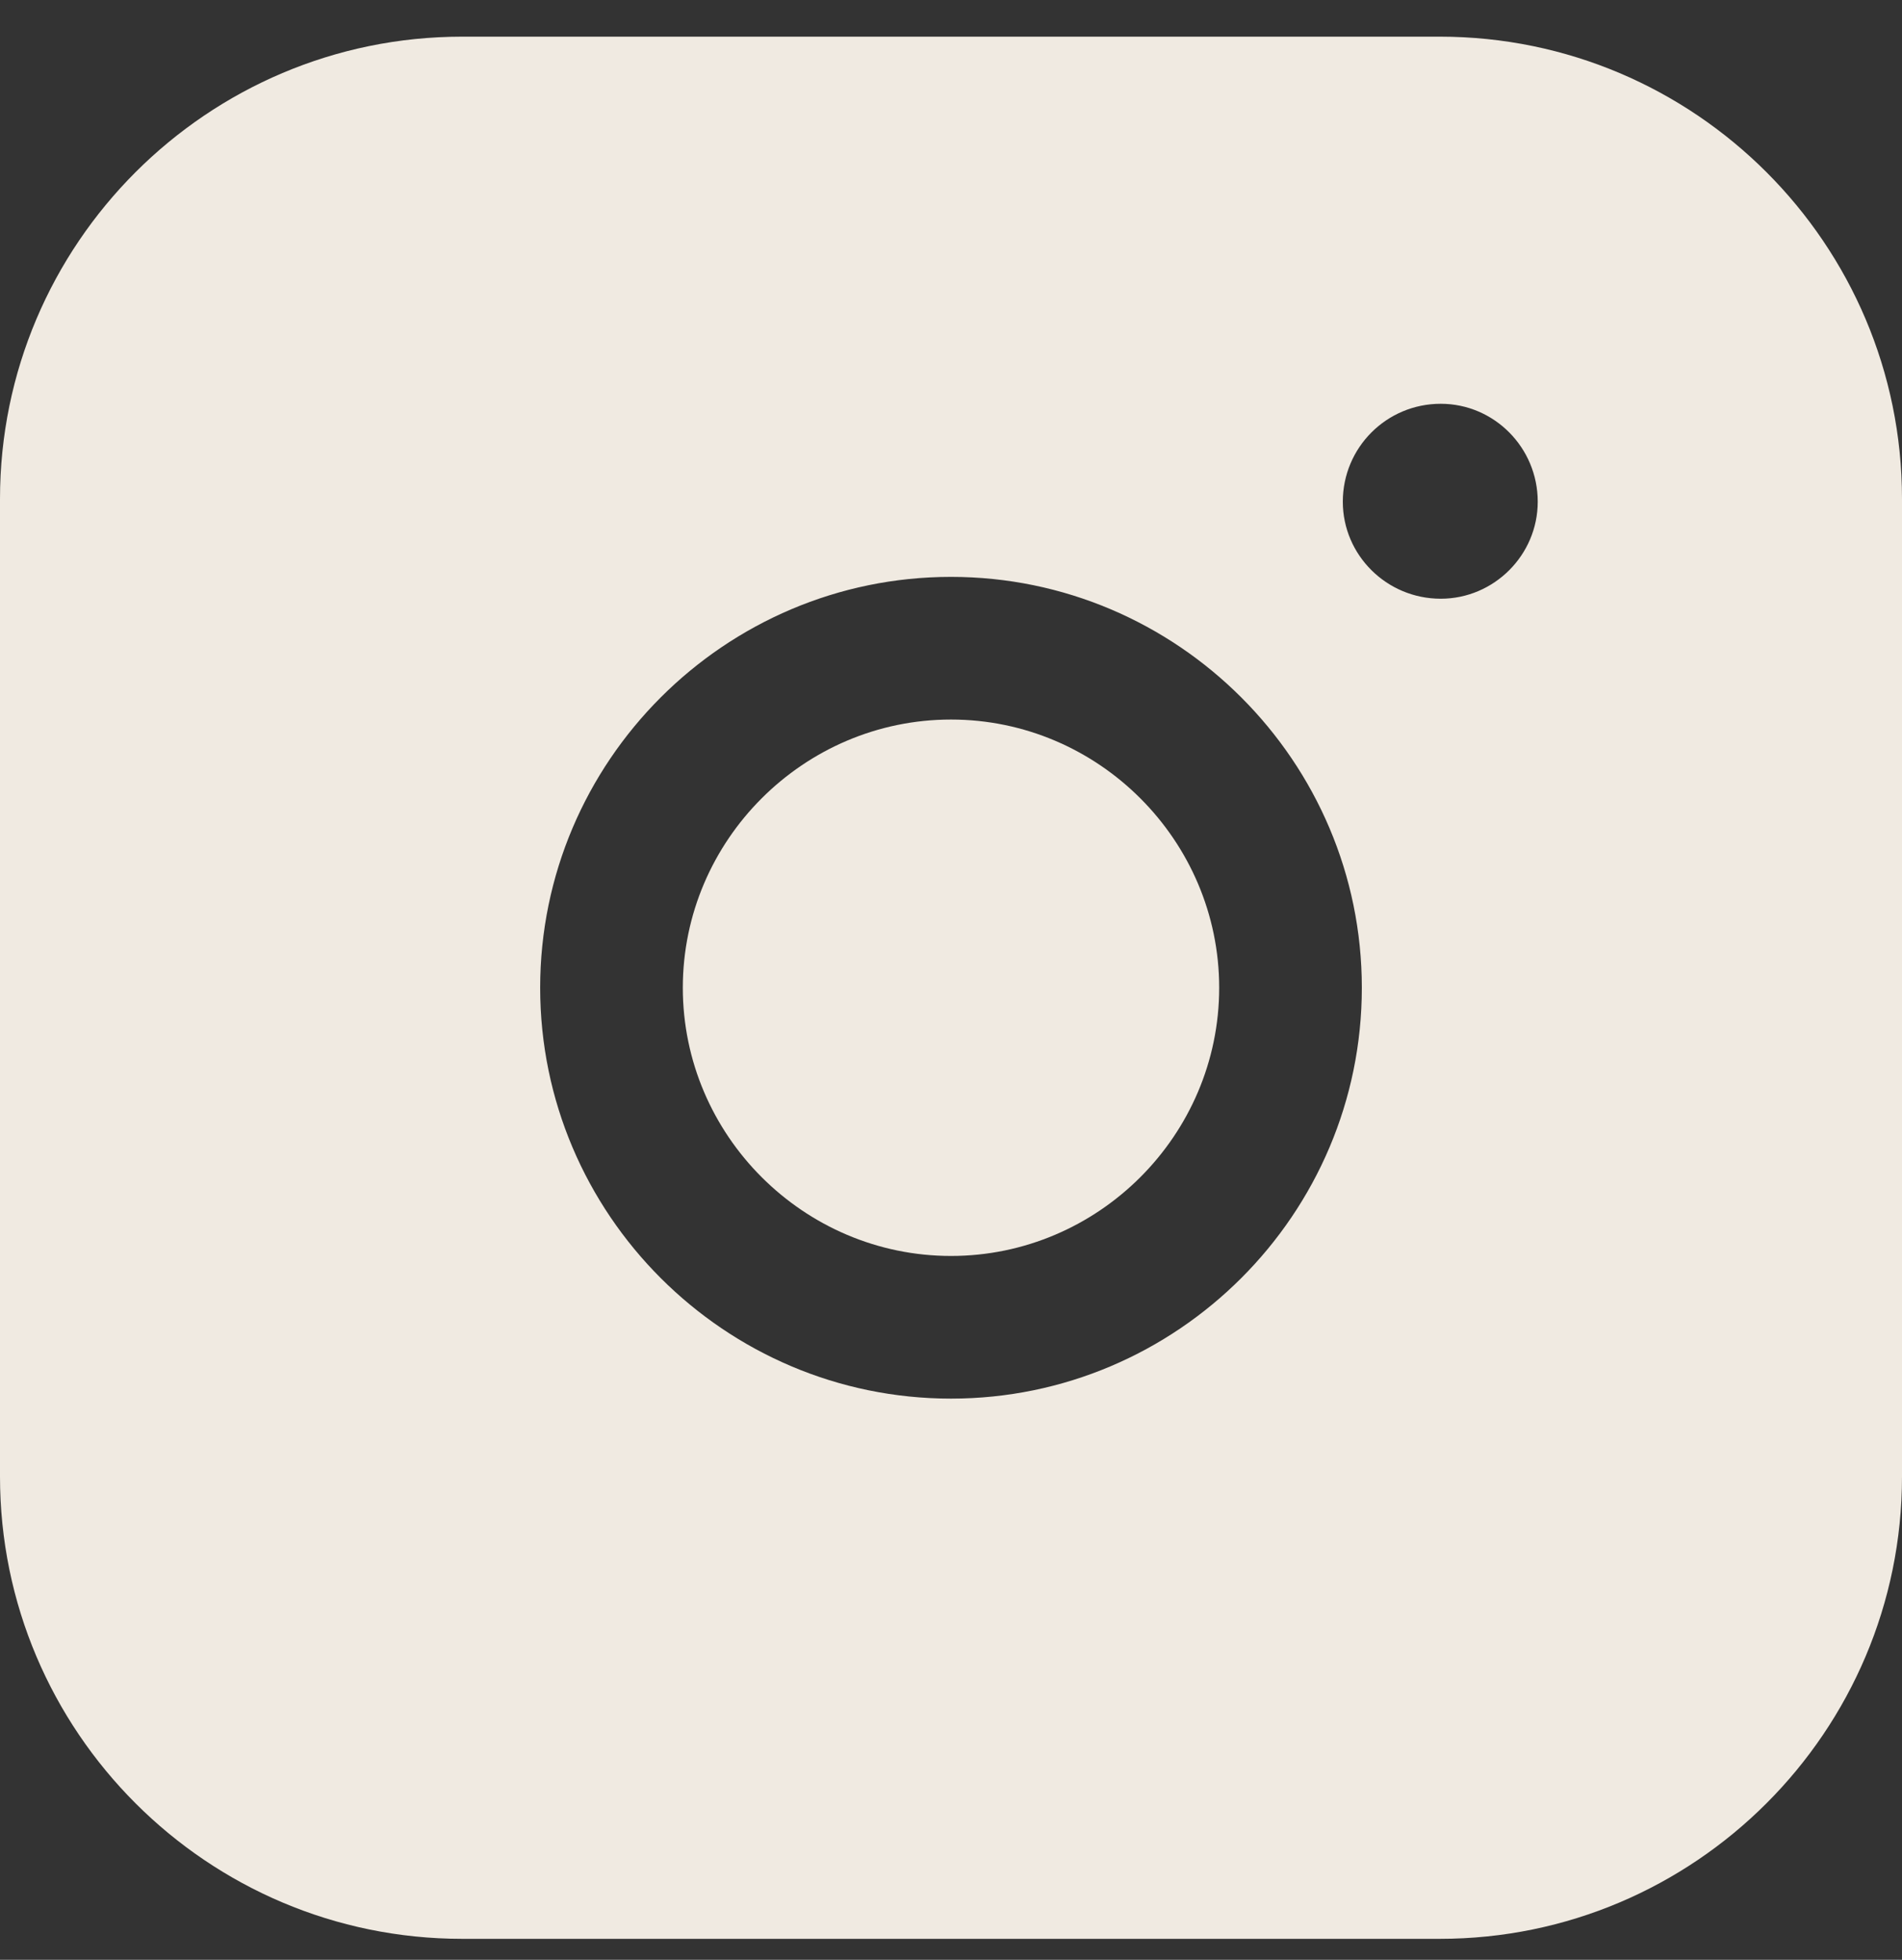 <?xml version="1.0" encoding="UTF-8" standalone="no"?><svg width='33' height='34' viewBox='0 0 33 34' fill='none' xmlns='http://www.w3.org/2000/svg'>
<rect x="0" y="0" width="33" height="34" fill="#333333" stroke="none"/>
<path d='M16.5 21.789C19.058 21.789 21.153 19.694 21.153 17.136C21.153 14.579 19.058 12.483 16.5 12.483C13.943 12.483 11.847 14.579 11.847 17.136C11.847 19.694 13.943 21.789 16.5 21.789Z' fill='#F0EAE1'/>
<path d='M24.981 0.636H8.019C3.597 0.636 0 4.233 0 8.655V25.617C0 30.039 3.597 33.636 8.019 33.636H24.981C29.403 33.636 33 30.039 33 25.617V8.655C33 4.233 29.403 0.636 24.981 0.636ZM24.997 10.387C24.057 10.387 23.298 9.628 23.298 8.704C23.298 7.764 24.057 7.005 24.997 7.005C25.922 7.005 26.68 7.764 26.68 8.704C26.68 9.628 25.922 10.387 24.997 10.387ZM16.5 10.008C20.427 10.008 23.628 13.209 23.628 17.136C23.628 21.063 20.427 24.264 16.5 24.264C12.573 24.264 9.372 21.063 9.372 17.136C9.372 13.209 12.573 10.008 16.5 10.008Z' fill='#F0EAE1'/>
</svg>
